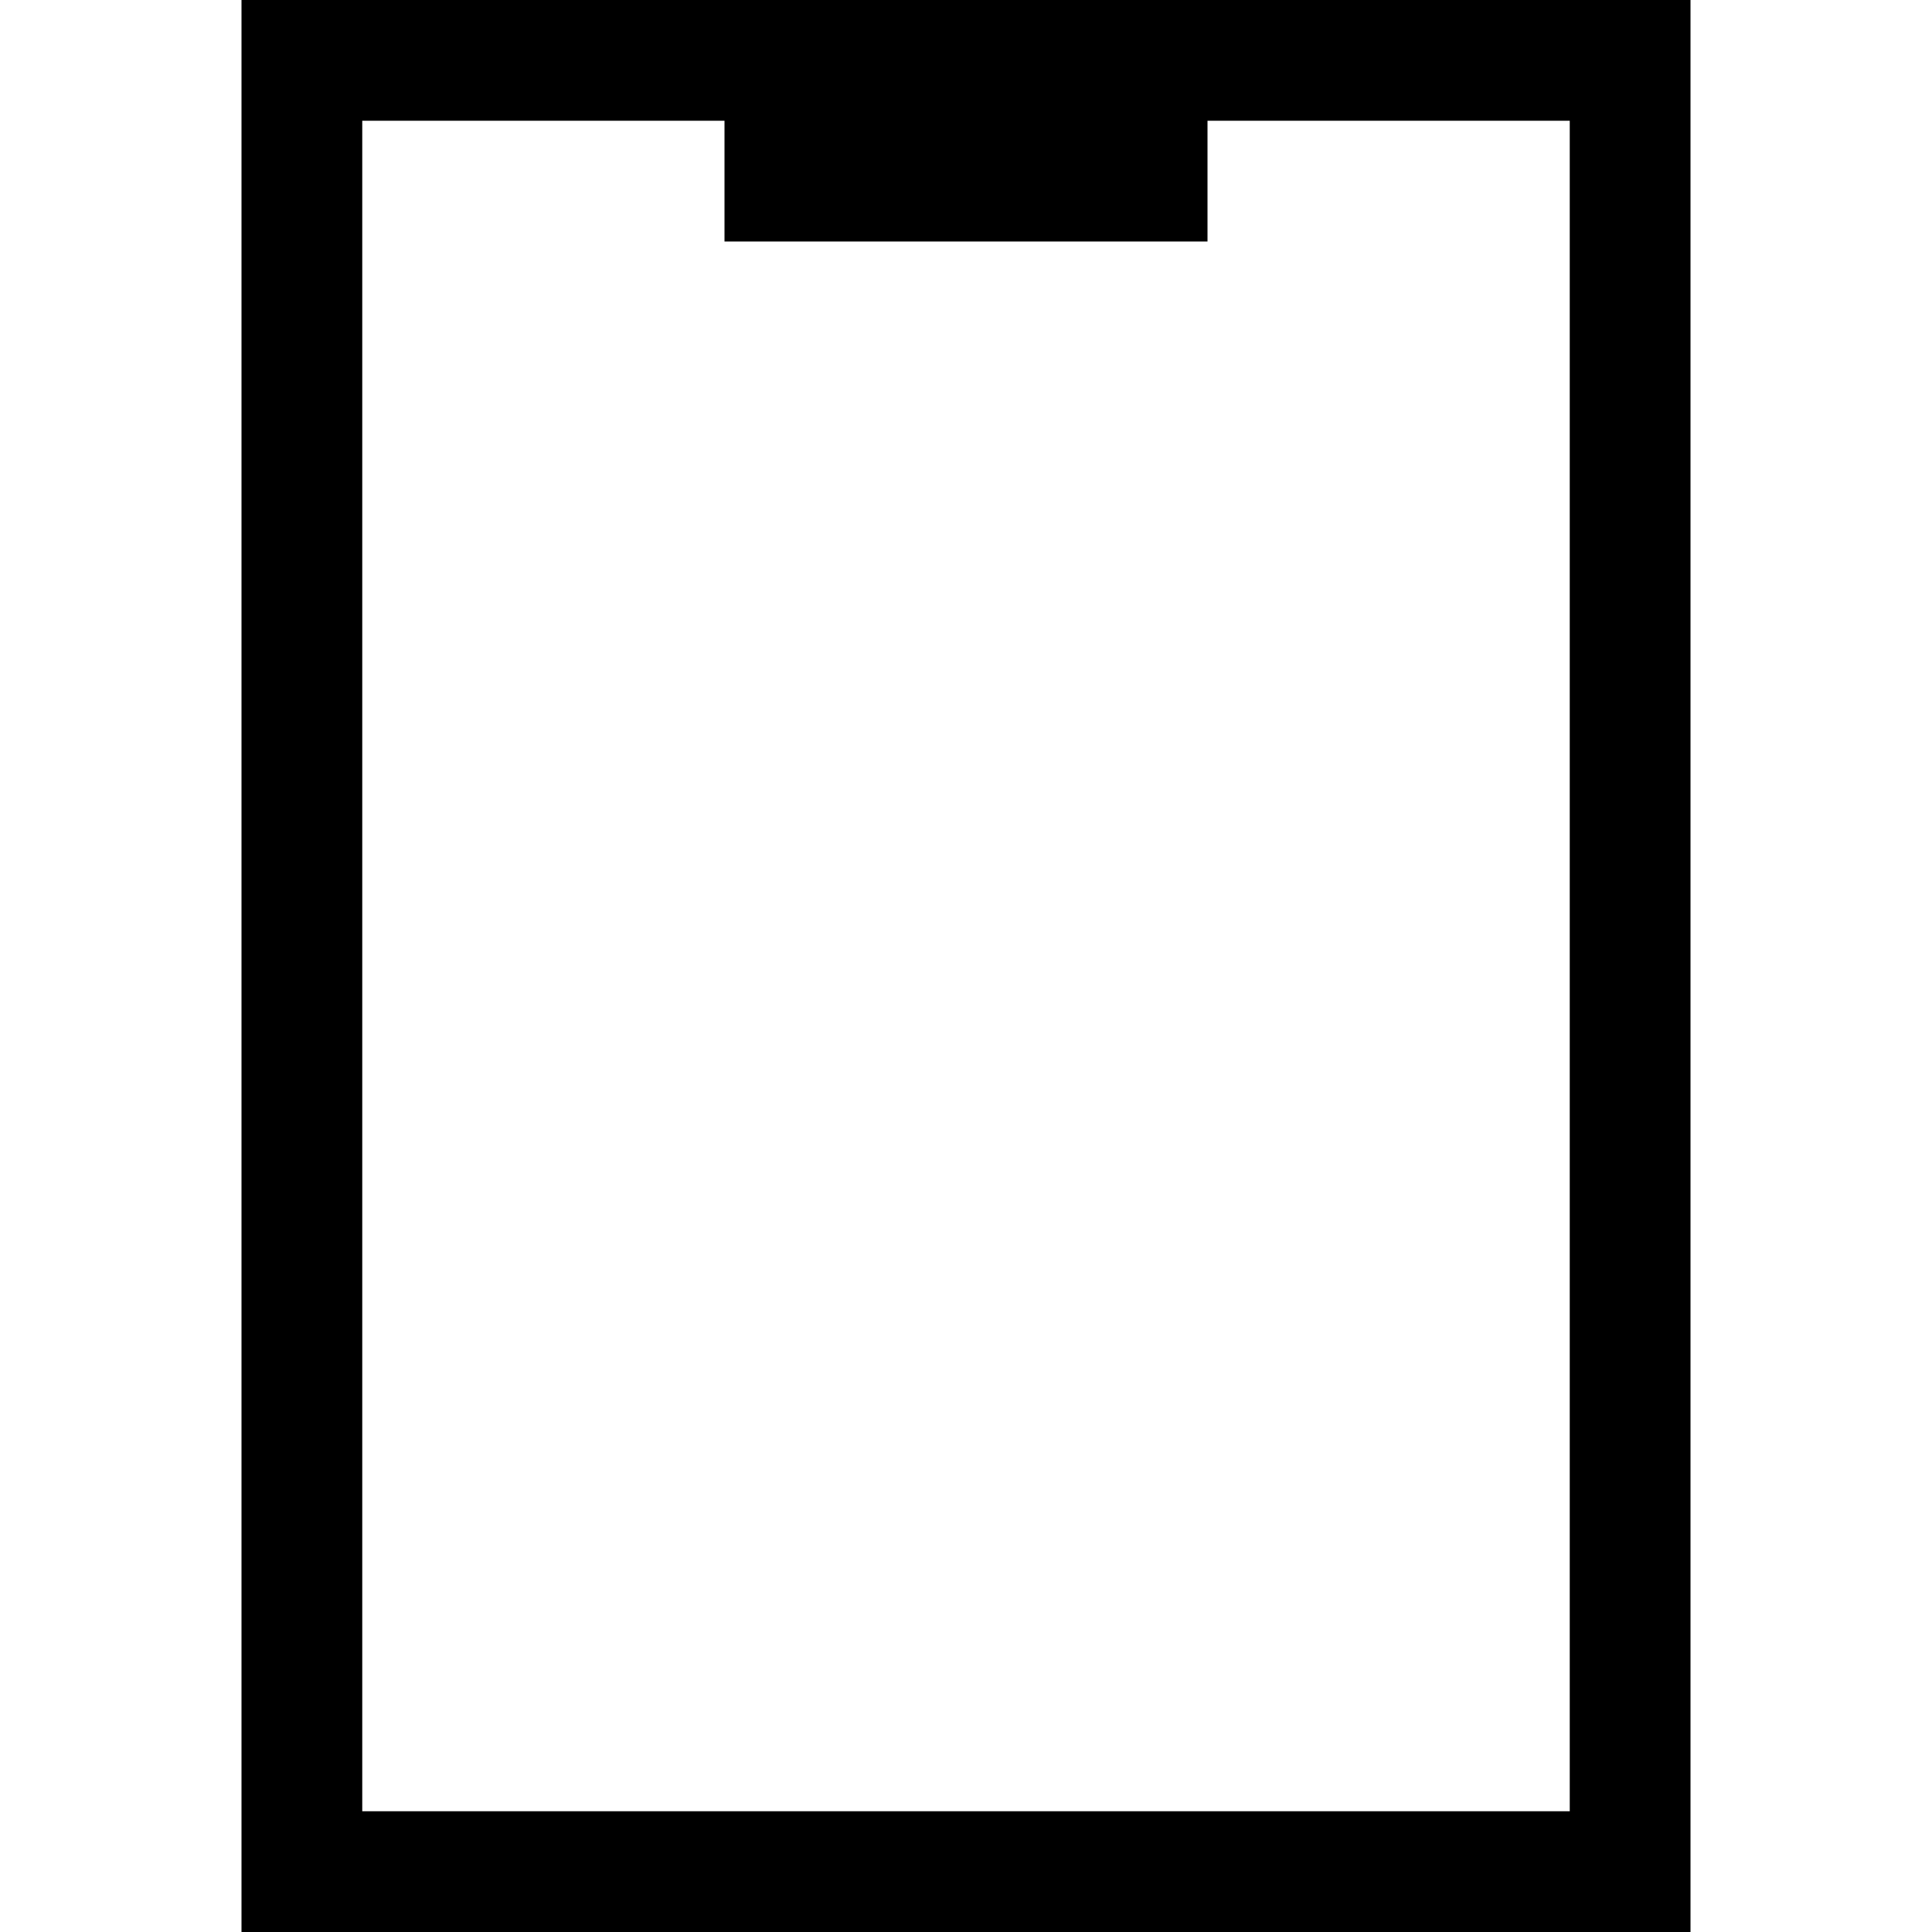 <svg height="32" viewBox="0 0 32 32" width="32" xmlns="http://www.w3.org/2000/svg"><g fill="none" fill-rule="evenodd"><path d="m0 0h32v32h-32z"/><path d="m28 0v32h-24v-32zm-8 4h-8v-2h-6v28h20v-28h-6z" fill="#000" fill-rule="nonzero"/></g></svg>